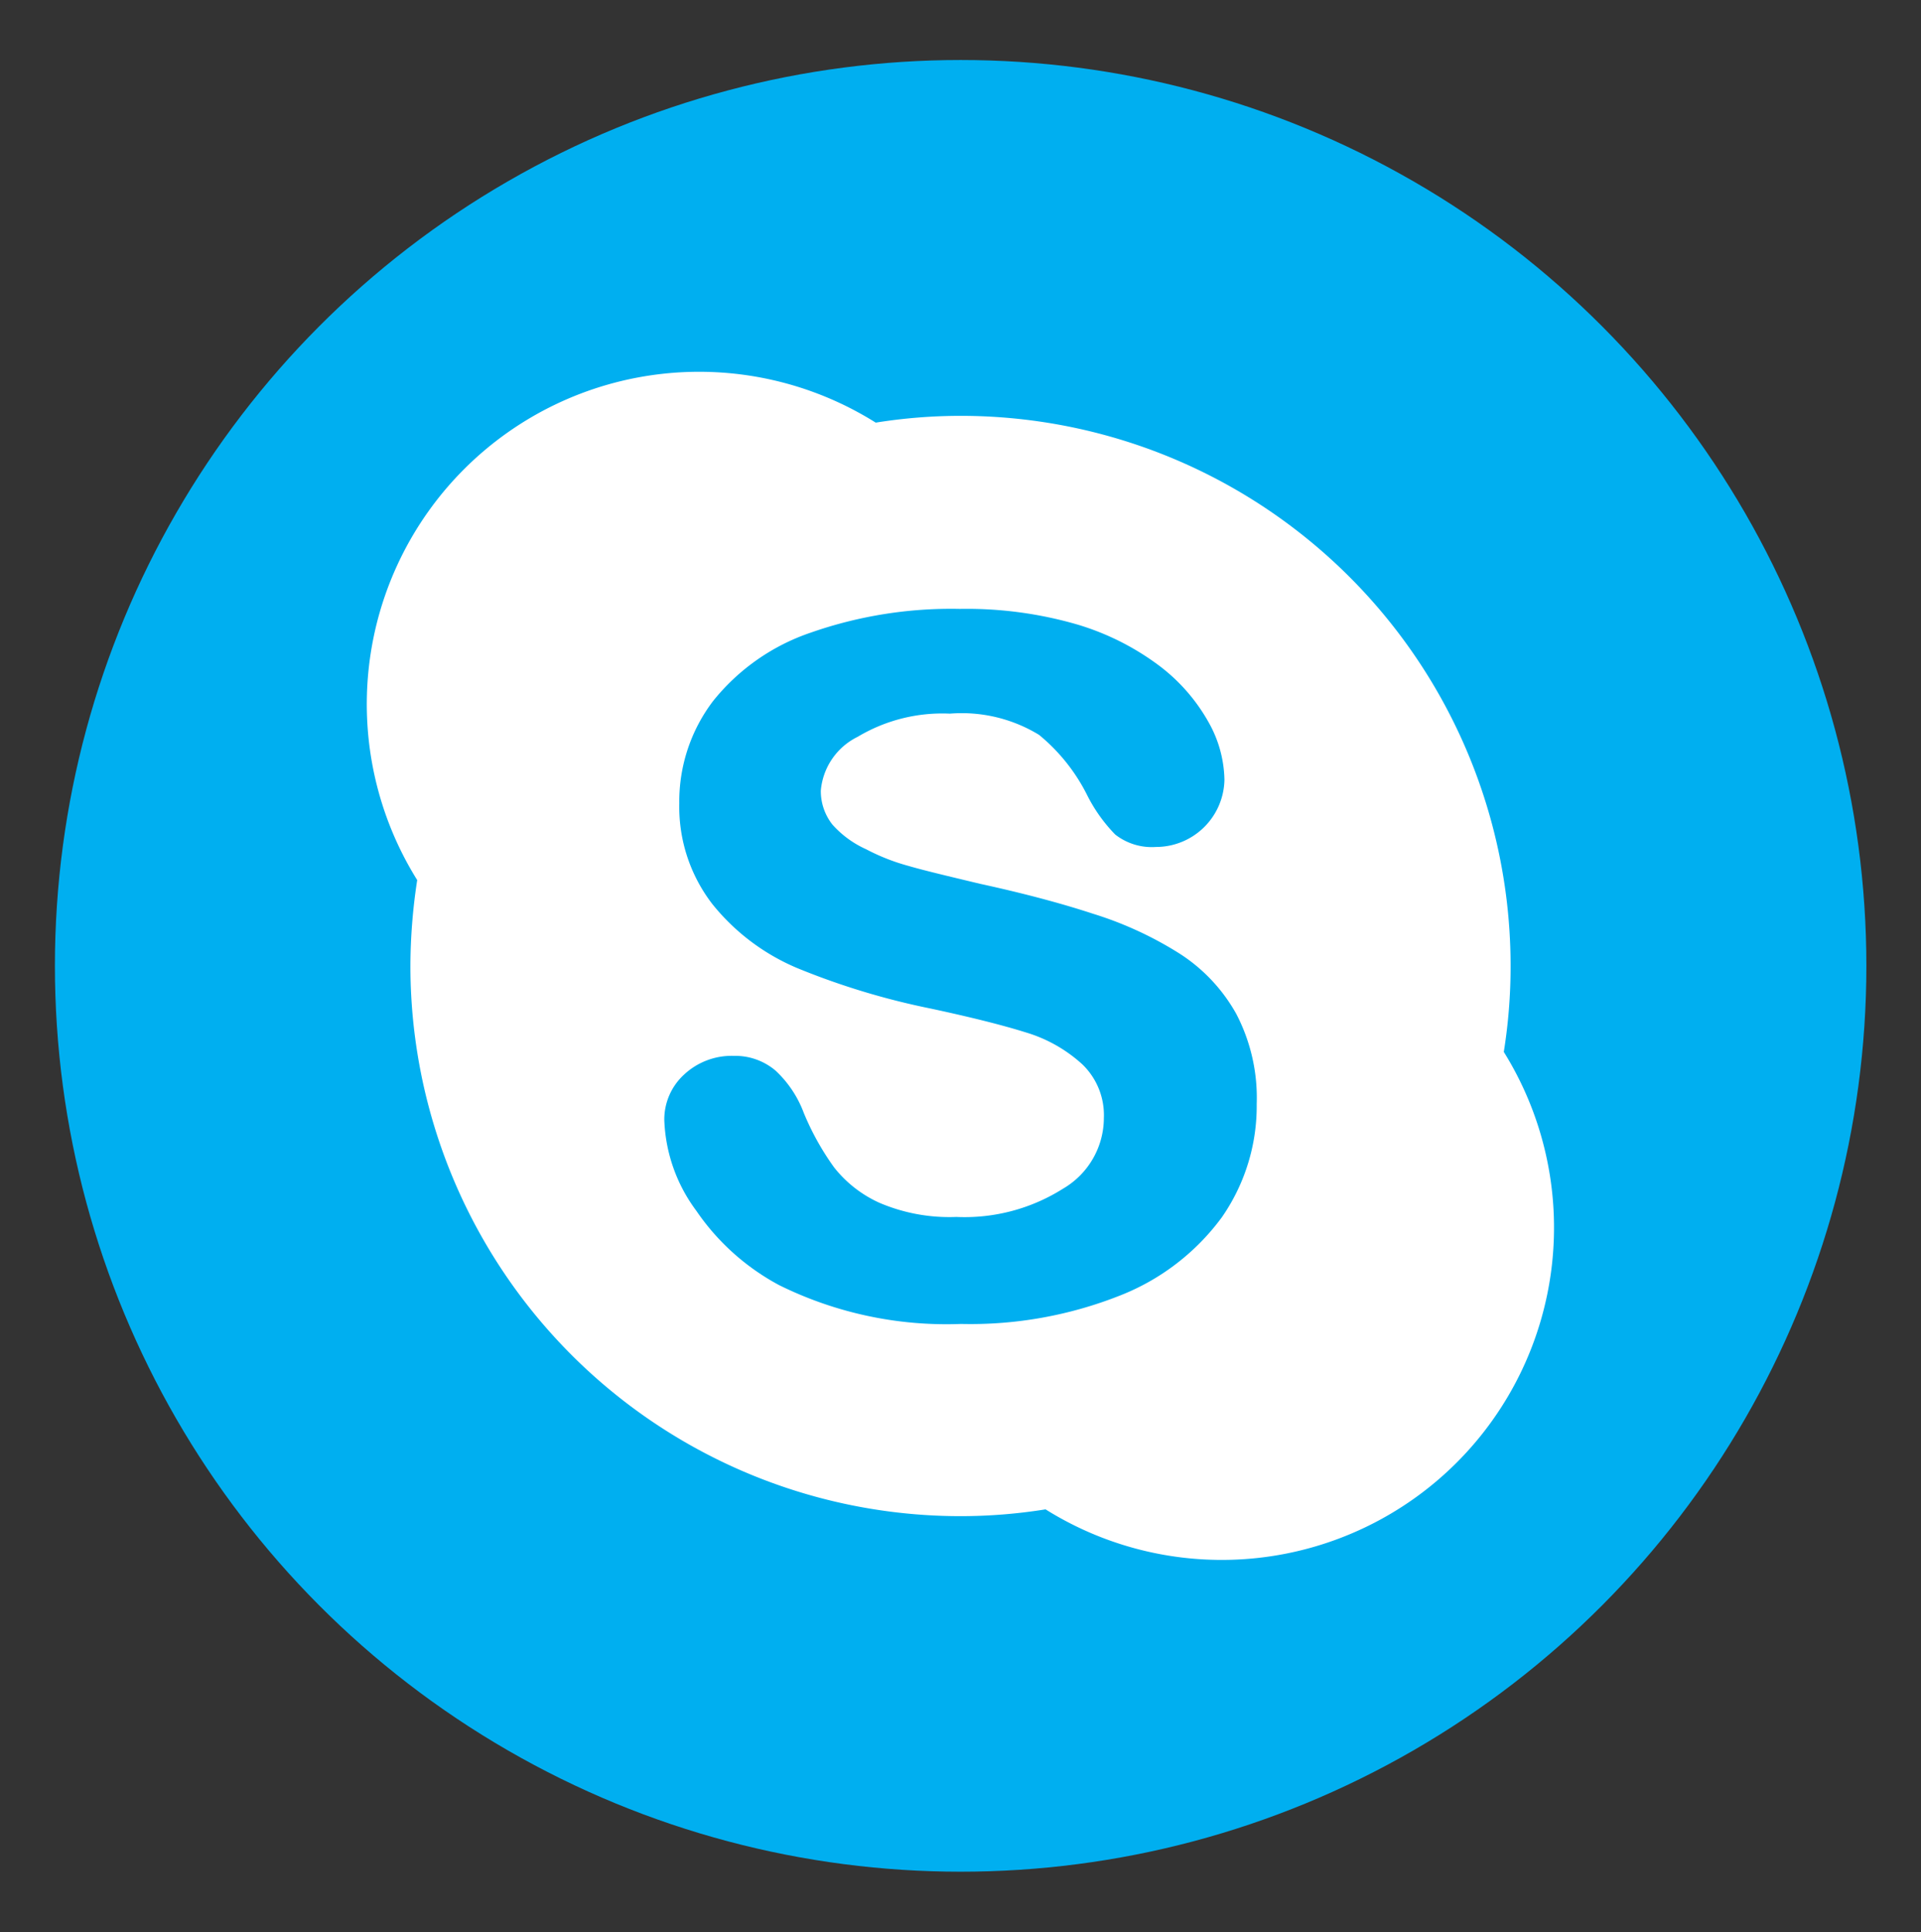 <svg xmlns="http://www.w3.org/2000/svg" viewBox="0 0 67.87 68.25"><rect x="0" y="0" width="67.87" height="68.25" fill="#333333" stroke="none"/><defs><style>.cls-1{fill:#00aff0;}.cls-2{fill:#fff;}</style></defs><g id="OBJECTS"><circle class="cls-1" cx="33.94" cy="34.12" r="32"/><path class="cls-2" d="M53.13,37.16a19,19,0,0,0,.24-3A19.43,19.43,0,0,0,33.94,14.69a19,19,0,0,0-3,.24A11.74,11.74,0,0,0,14.74,31.09a20.2,20.2,0,0,0-.24,3A19.44,19.44,0,0,0,33.94,53.56a19,19,0,0,0,3-.24A11.74,11.74,0,0,0,53.13,37.16ZM43.17,43a8.16,8.16,0,0,1-3.61,2.77,14.34,14.34,0,0,1-5.61,1,13.33,13.33,0,0,1-6.42-1.37,8.25,8.25,0,0,1-2.93-2.63,5.69,5.69,0,0,1-1.13-3.21,2.15,2.15,0,0,1,.7-1.6,2.46,2.46,0,0,1,1.76-.66,2.2,2.2,0,0,1,1.47.52,3.91,3.91,0,0,1,1,1.5,9.45,9.45,0,0,0,1.07,1.92,4.28,4.28,0,0,0,1.6,1.25,6.29,6.29,0,0,0,2.72.5,6.51,6.51,0,0,0,3.77-1A2.9,2.9,0,0,0,39,39.49a2.49,2.49,0,0,0-.76-1.89,5.13,5.13,0,0,0-2-1.13c-.83-.26-1.95-.54-3.35-.84a26,26,0,0,1-4.72-1.43,7.65,7.65,0,0,1-3-2.26A5.62,5.62,0,0,1,24,28.38a5.86,5.86,0,0,1,1.19-3.61,7.5,7.5,0,0,1,3.45-2.42,15,15,0,0,1,5.27-.84,14,14,0,0,1,4.18.56A9.21,9.21,0,0,1,41,23.55a6.44,6.44,0,0,1,1.72,2,4.27,4.27,0,0,1,.54,2,2.42,2.42,0,0,1-2.42,2.37,2.1,2.1,0,0,1-1.44-.44,5.57,5.57,0,0,1-1-1.41,6.52,6.52,0,0,0-1.69-2.11,5.24,5.24,0,0,0-3.15-.75,5.83,5.83,0,0,0-3.26.82A2.34,2.34,0,0,0,29,27.93a1.91,1.91,0,0,0,.41,1.2A3.54,3.54,0,0,0,30.6,30a7.3,7.3,0,0,0,1.5.59c.51.15,1.35.35,2.52.63,1.47.32,2.81.67,4,1.06a12.8,12.8,0,0,1,3.06,1.41,6,6,0,0,1,2,2.13A6.41,6.41,0,0,1,44.4,39a6.89,6.89,0,0,1-1.23,4Zm0,0"/></g></svg>